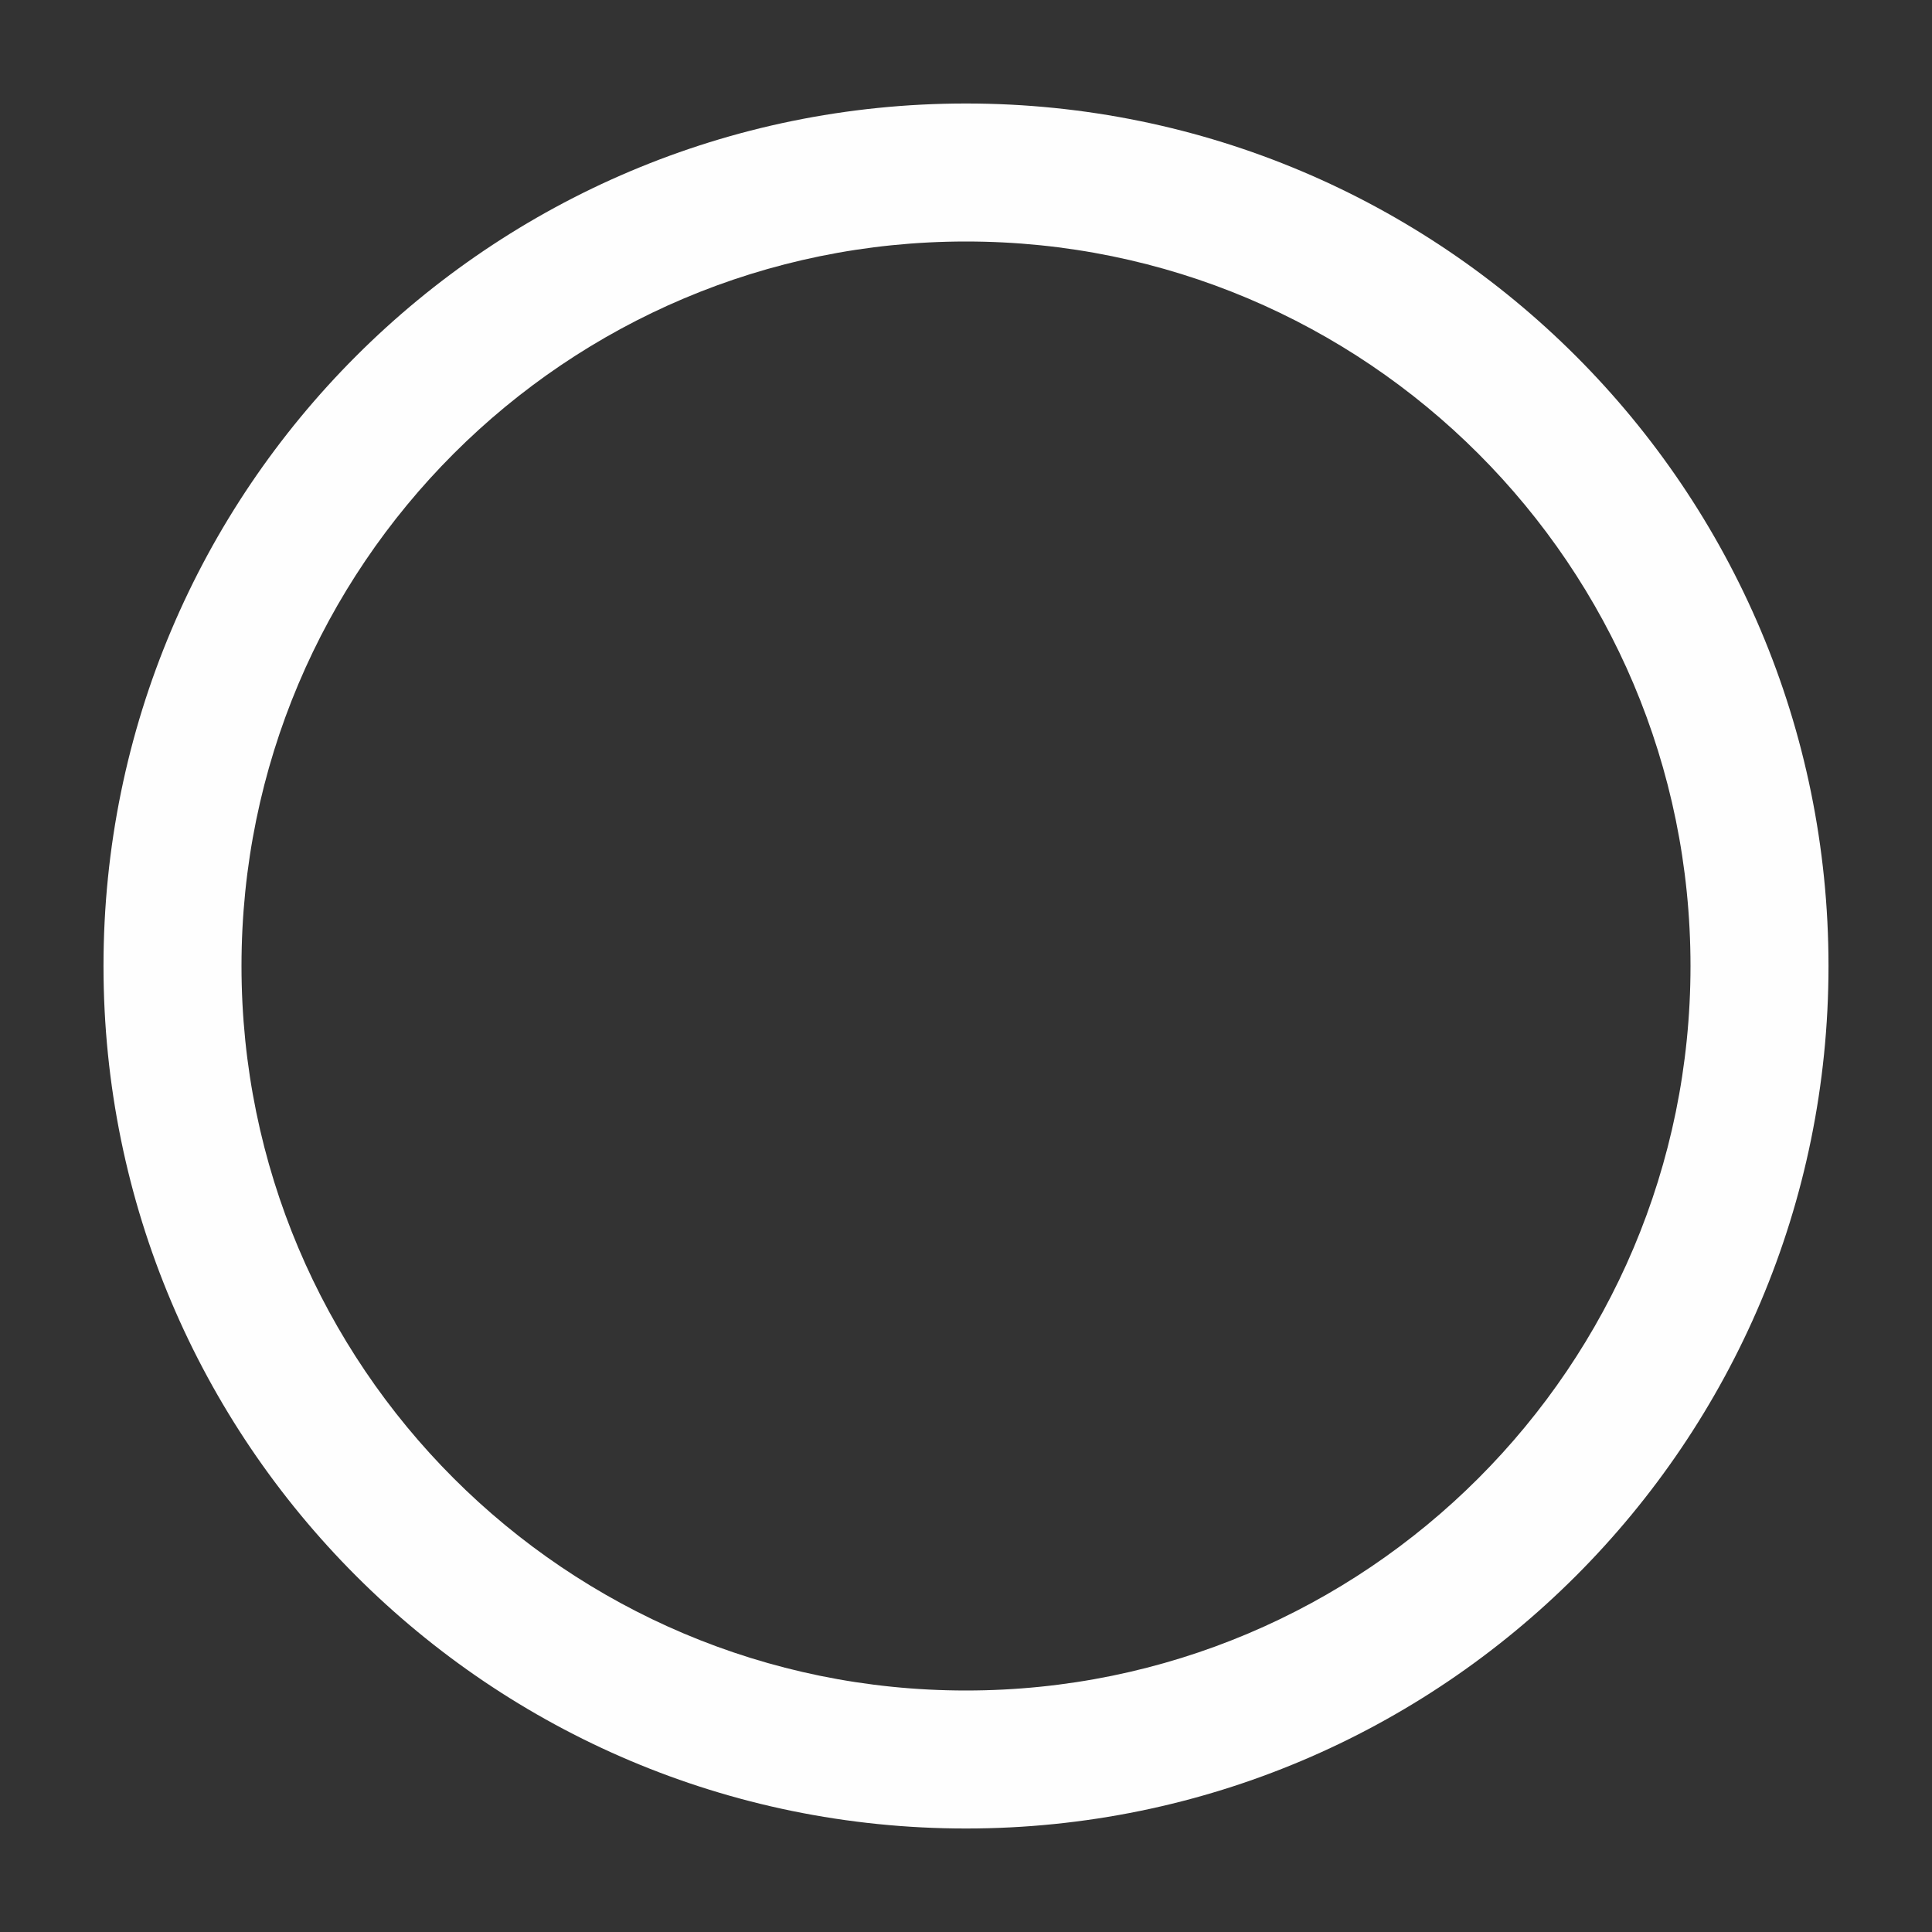 <?xml version="1.0" encoding="UTF-8"?>
<svg id="Layer_9" data-name="Layer 9" xmlns="http://www.w3.org/2000/svg" width="56" height="56" viewBox="0 0 56 56">
  <rect x="0" y="0" width="56" height="56" fill="#333333" stroke="none"/>
  <defs>
    <style>
      .cls-1 {
        fill: #fefefe;
        fill-rule: evenodd;
        stroke-width: 0px;
      }
    </style>
  </defs>
  <path class="cls-1" d="m28,3C14.19,3,3,14.19,3,28s11.19,25,25,25,25-11.19,25-25S41.81,3,28,3Zm0,46c-11.6,0-21-9.4-21-21S16.4,7,28,7s21,9.4,21,21-9.4,21-21,21Z"/>
</svg>